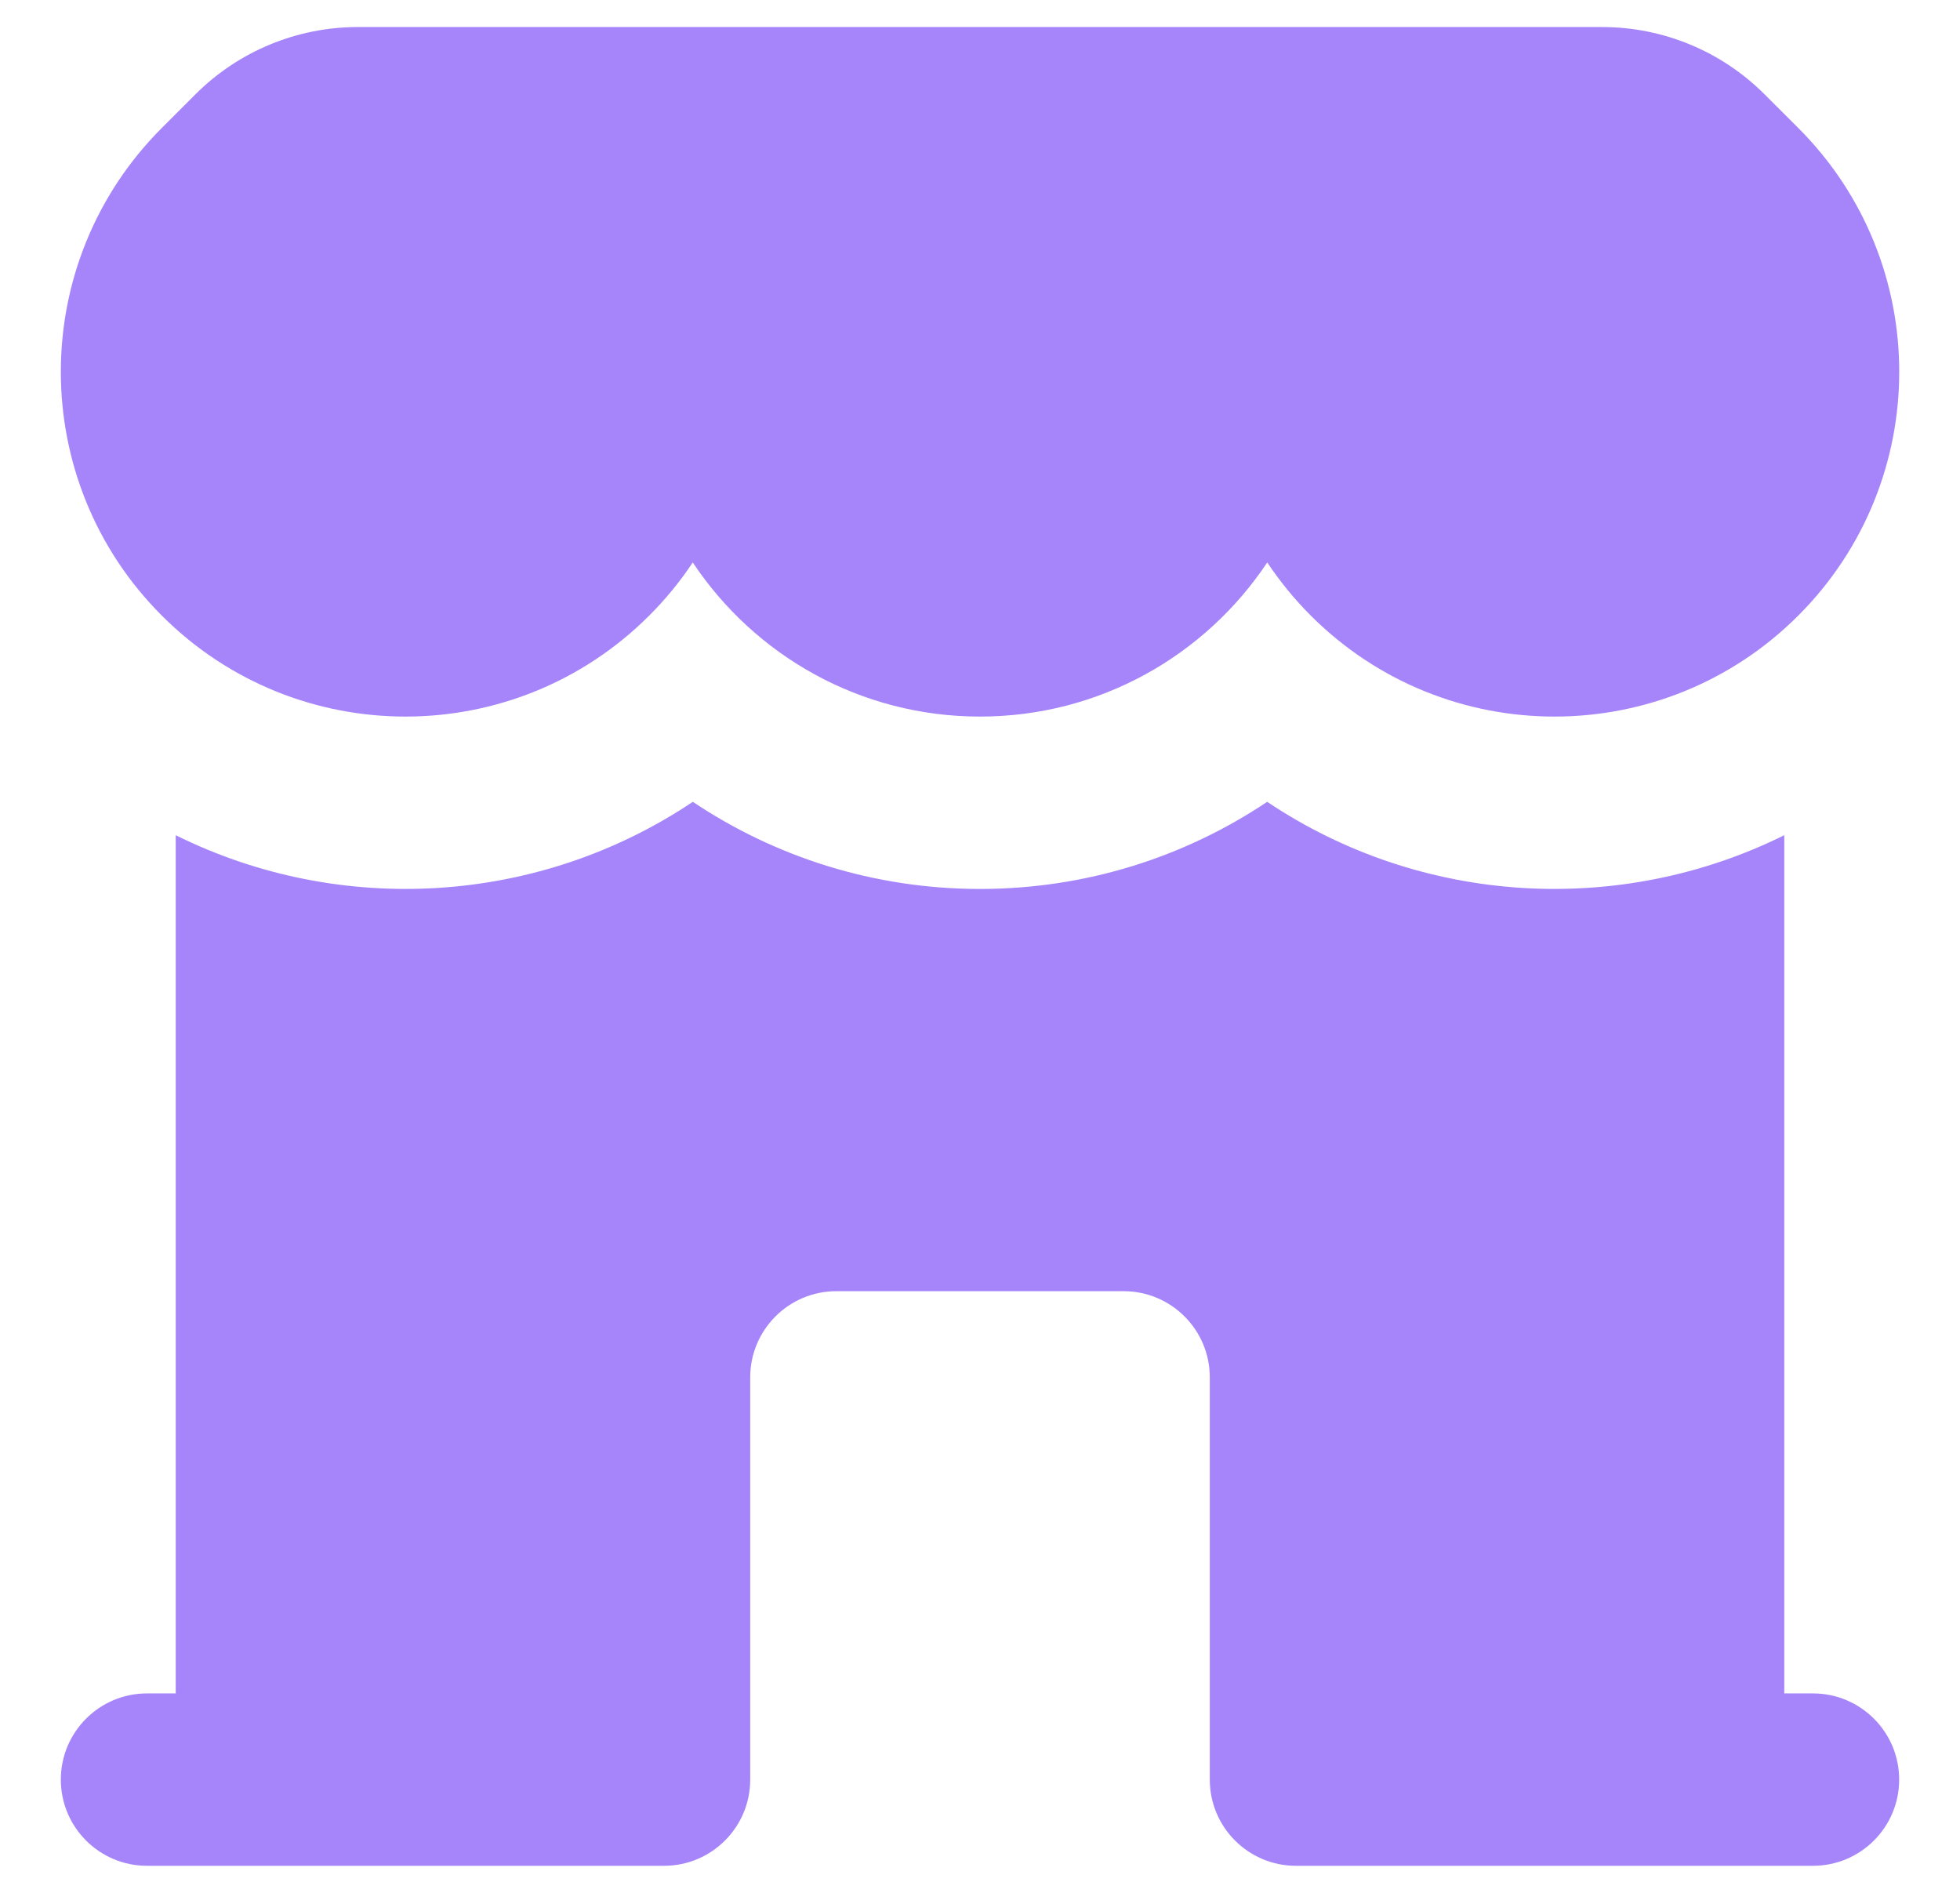<svg width="29" height="28" viewBox="0 0 29 28" fill="none" xmlns="http://www.w3.org/2000/svg">
<path d="M2.394 9.106C4.385 11.098 7.614 11.098 9.606 9.106C9.851 8.861 10.066 8.598 10.25 8.32C11.164 9.694 12.726 10.6 14.5 10.6C16.274 10.6 17.836 9.694 18.75 8.32C18.935 8.597 19.149 8.861 19.394 9.106C21.386 11.098 24.615 11.098 26.607 9.106C28.599 7.114 28.599 3.885 26.607 1.893L26.109 1.396C25.472 0.758 24.607 0.4 23.705 0.4H5.295C4.394 0.4 3.529 0.758 2.891 1.396L2.394 1.893C0.402 3.885 0.402 7.114 2.394 9.106Z" fill="#A685FA"/>
<path d="M2.6 12.355C5.027 13.559 7.962 13.395 10.251 11.861C11.465 12.674 12.927 13.15 14.5 13.15C16.073 13.15 17.535 12.674 18.749 11.861C21.038 13.395 23.972 13.559 26.4 12.355V25.05H26.825C27.529 25.05 28.1 25.621 28.1 26.325C28.1 27.029 27.529 27.6 26.825 27.6H19.175C18.471 27.6 17.9 27.029 17.9 26.325V20.375C17.9 19.671 17.329 19.1 16.625 19.1H12.375C11.671 19.1 11.1 19.671 11.1 20.375V26.325C11.1 27.029 10.529 27.6 9.825 27.6H2.175C1.471 27.6 0.9 27.029 0.9 26.325C0.9 25.621 1.471 25.05 2.175 25.05H2.6V12.355Z" fill="#A685FA"/>
</svg>
